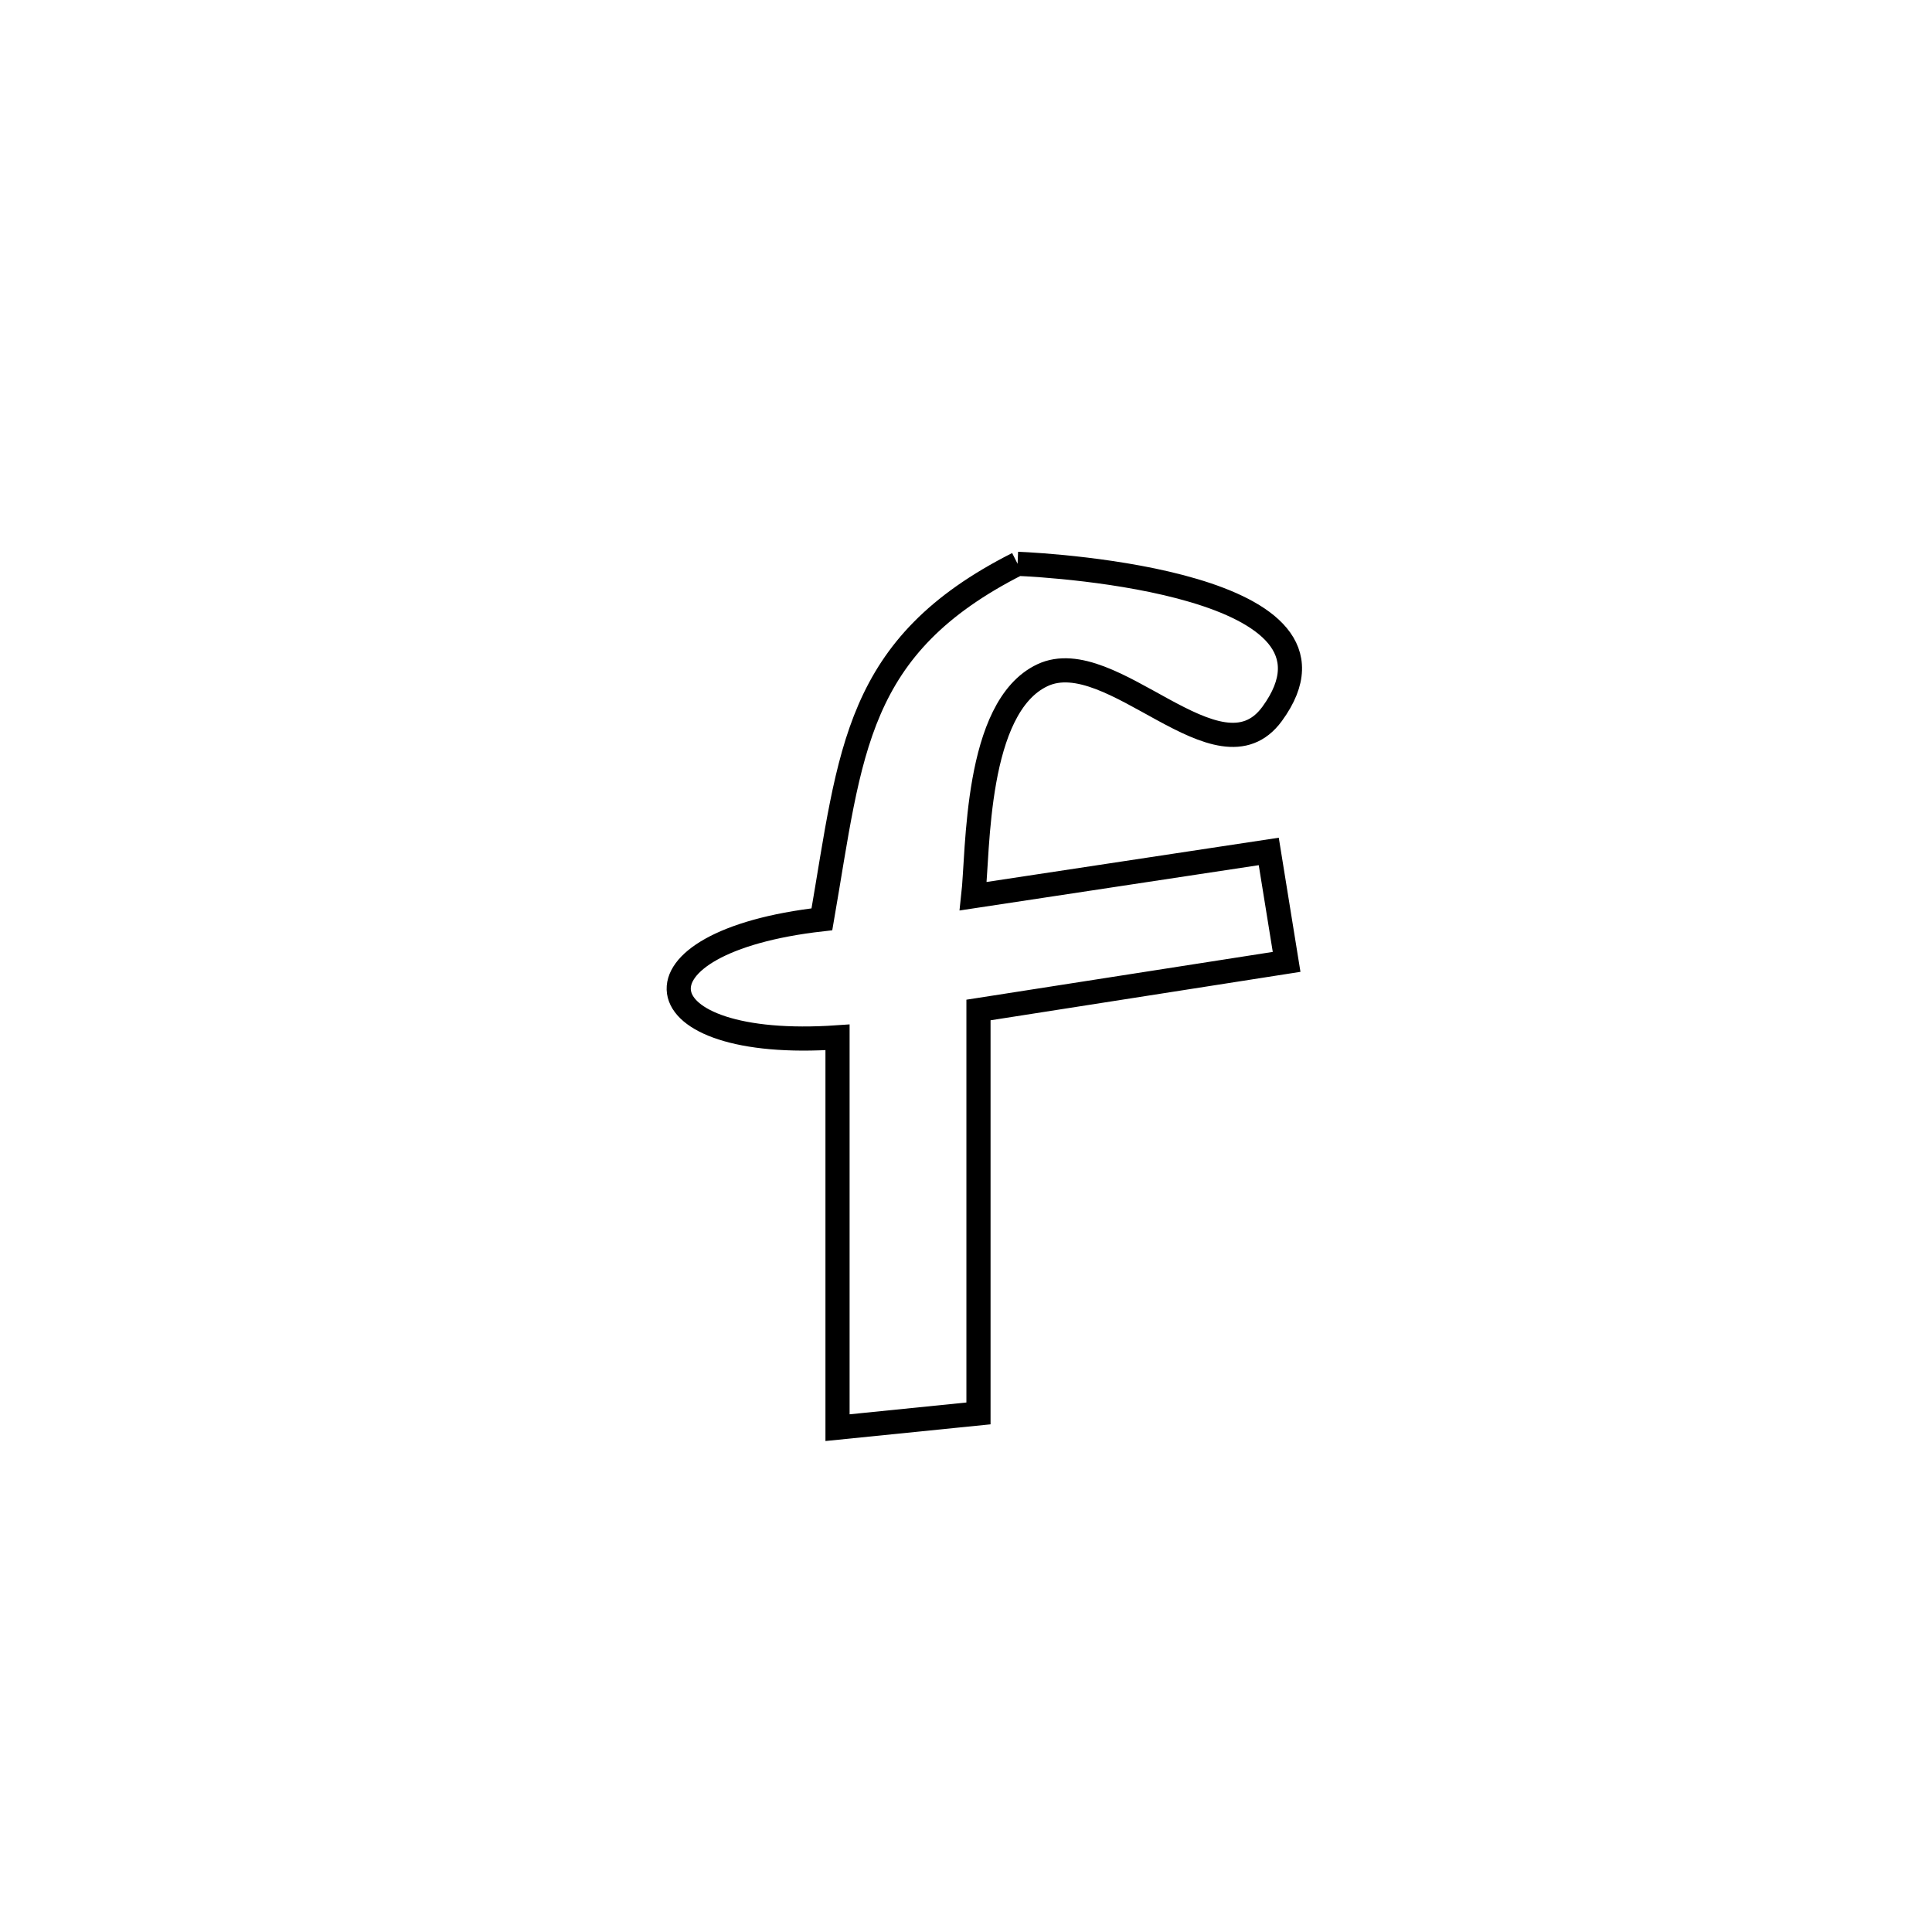 <svg xmlns="http://www.w3.org/2000/svg" viewBox="0.0 0.0 24.0 24.0" height="200px" width="200px"><path fill="none" stroke="black" stroke-width=".3" stroke-opacity="1.0"  filling="0" d="M12.641 7.004 L12.641 7.004 C13.083 7.022 16.983 7.251 15.803 8.868 C15.138 9.778 13.81 7.982 12.949 8.388 C12.108 8.784 12.153 10.572 12.09 11.133 L12.09 11.133 C13.314 10.948 14.538 10.762 15.761 10.577 L15.761 10.577 C15.835 11.035 15.909 11.492 15.983 11.95 L15.983 11.95 C15.96 11.954 12.24 12.532 12.155 12.546 L12.155 12.546 C12.155 14.216 12.155 15.887 12.155 17.558 L12.155 17.558 C11.571 17.617 10.987 17.676 10.404 17.735 L10.404 17.735 C10.404 16.118 10.404 14.502 10.404 12.886 L10.404 12.886 C7.915 13.059 7.705 11.703 10.21 11.42 L10.21 11.42 C10.572 9.33 10.616 8.028 12.641 7.004 L12.641 7.004"></path></svg>